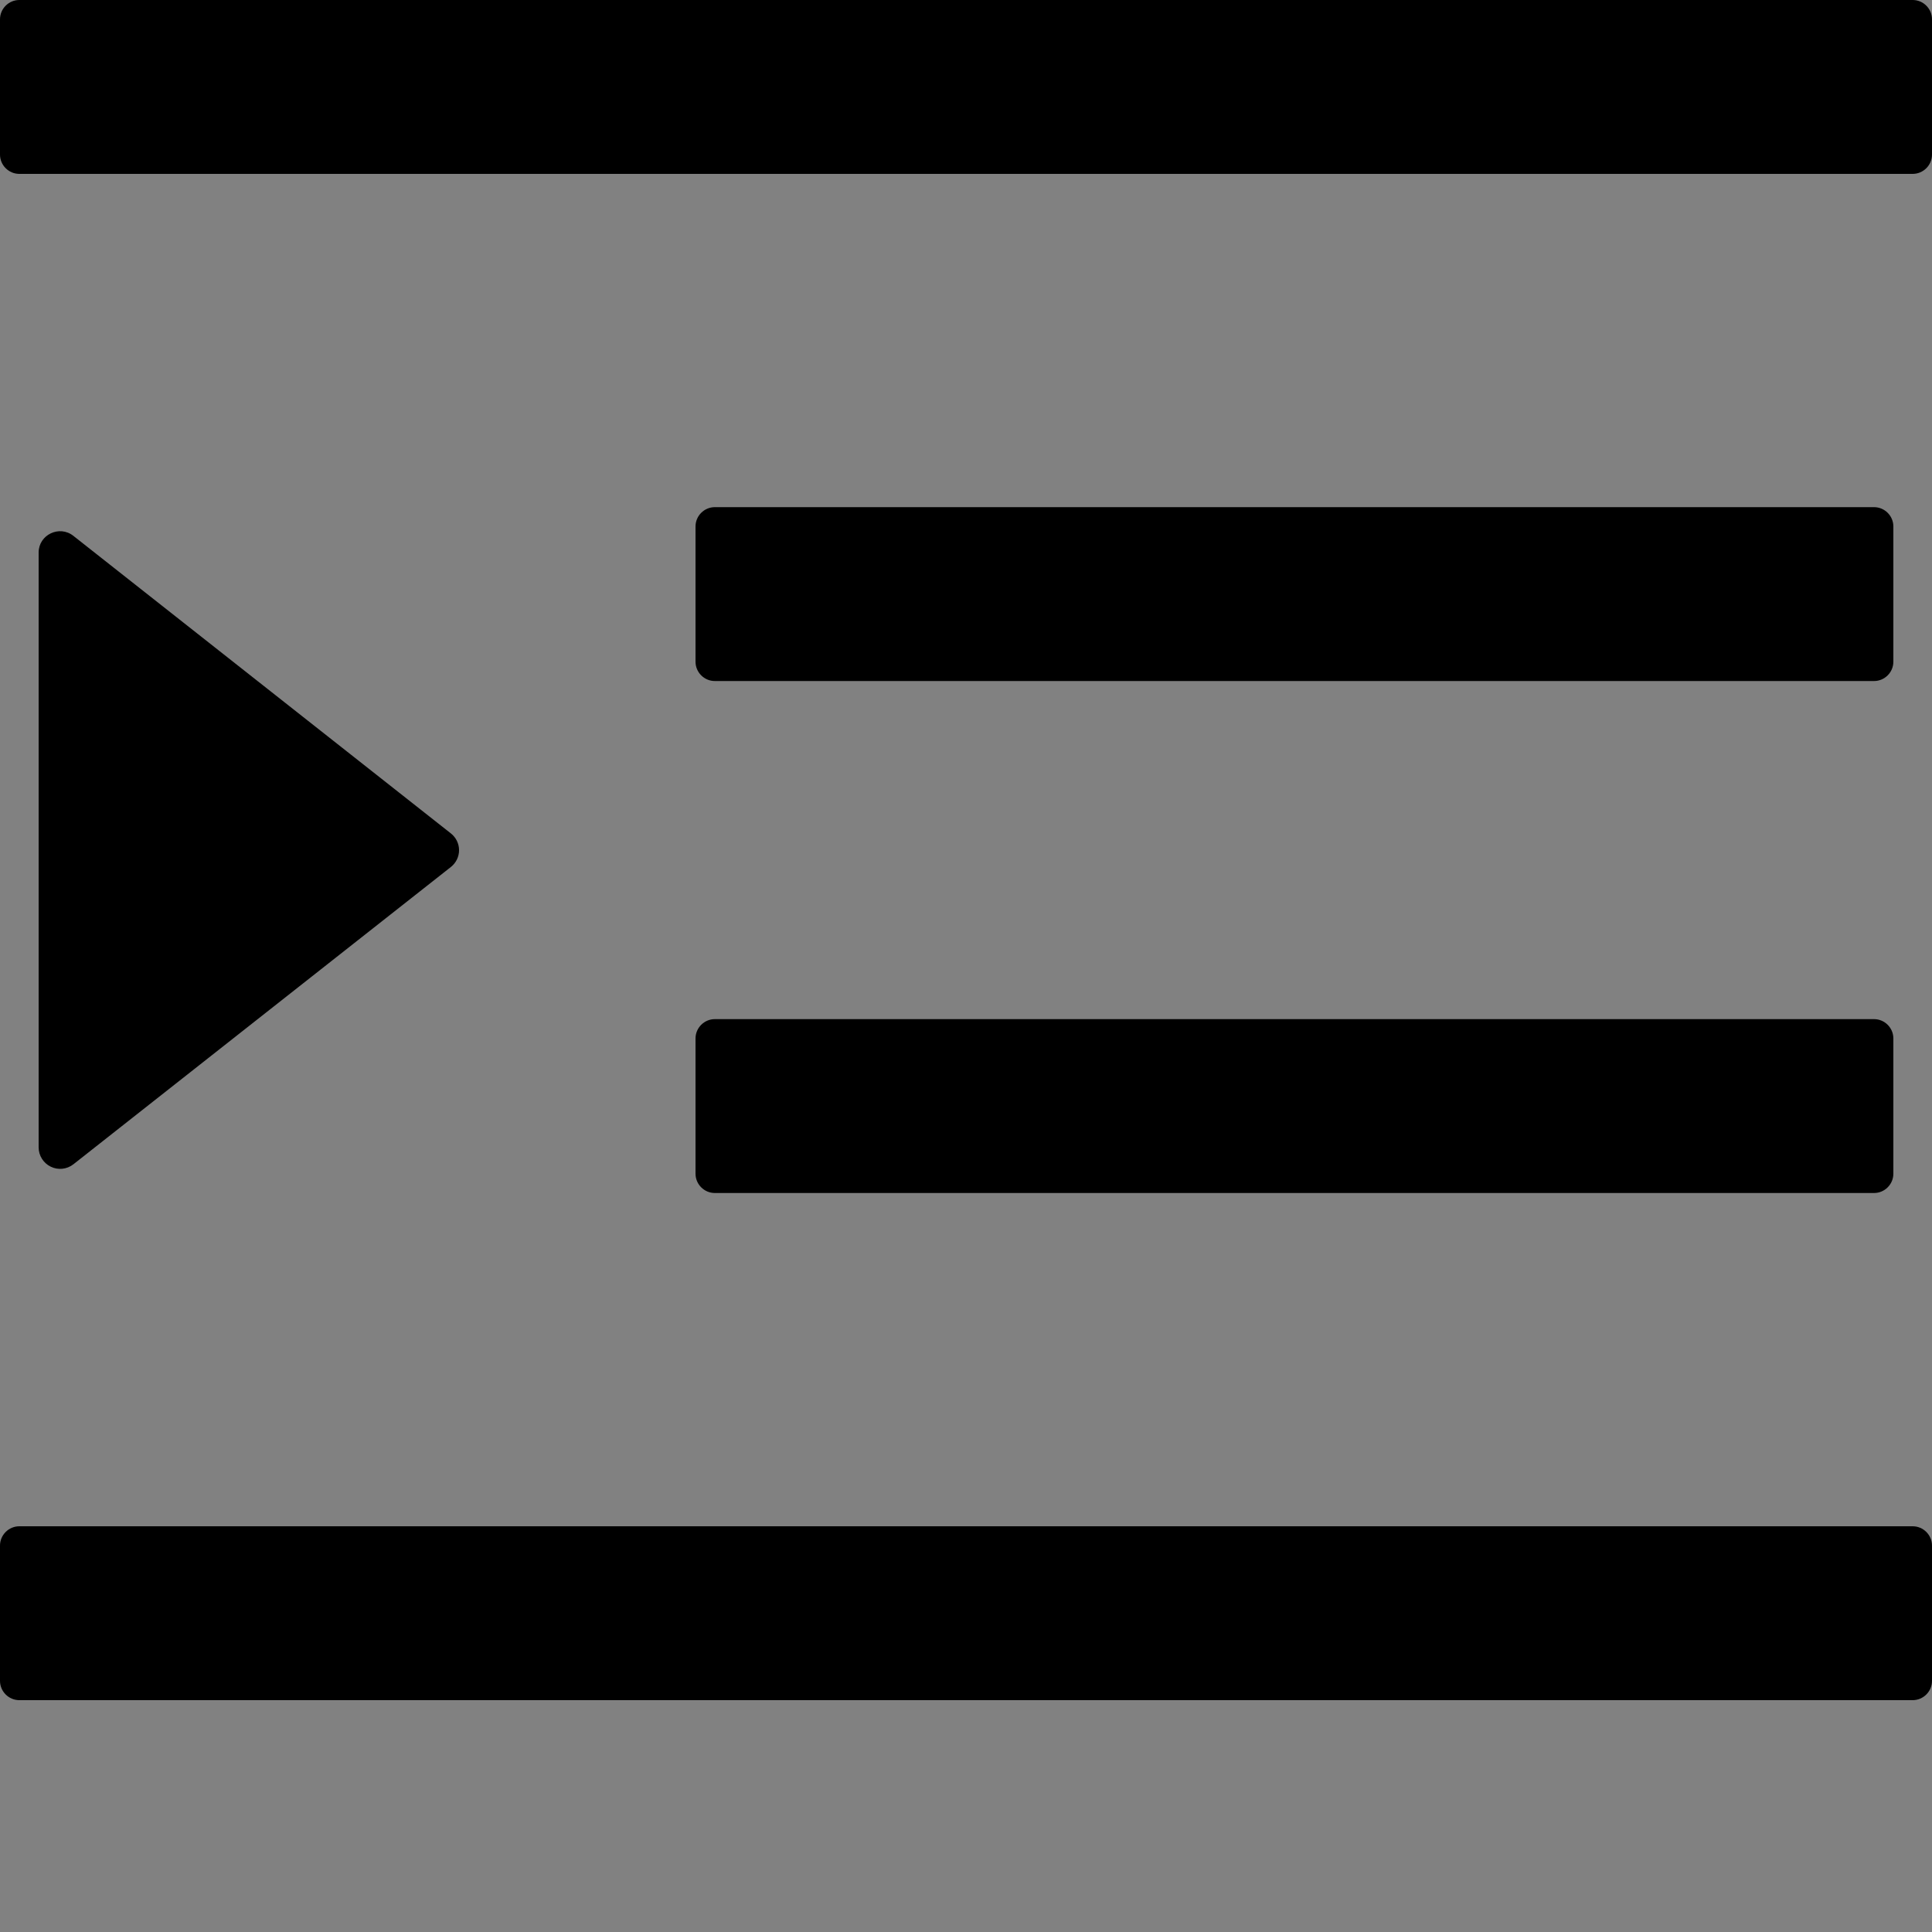 <?xml version="1.0" encoding="UTF-8"?>
<svg width="48" height="48" viewBox="0 0 48 48" fill="none" xmlns="http://www.w3.org/2000/svg">
  <rect x="0" y="0" width="48" height="48" fill="#808080" stroke="none"/>
  <rect width="48" height="48" fill="white" fill-opacity="0.01"/>
  <path fill="#000" d="M17.76,16.92 L46.56,16.92 C46.824,16.92 47.04,16.704 47.04,16.44 L47.04,13.08 C47.04,12.816 46.824,12.6 46.56,12.6 L17.76,12.6 C17.496,12.6 17.28,12.816 17.28,13.08 L17.28,16.44 C17.28,16.704 17.496,16.92 17.76,16.92 Z M17.28,29.16 C17.28,29.424 17.496,29.64 17.76,29.64 L46.56,29.64 C46.824,29.64 47.04,29.424 47.04,29.16 L47.04,25.8 C47.04,25.536 46.824,25.32 46.56,25.32 L17.76,25.32 C17.496,25.32 17.28,25.536 17.28,25.8 L17.28,29.16 Z M47.52,0 L0.48,0 C0.216,0 0,0.216 0,0.48 L0,3.84 C0,4.104 0.216,4.32 0.48,4.32 L47.52,4.32 C47.784,4.32 48,4.104 48,3.84 L48,0.48 C48,0.216 47.784,0 47.52,0 Z M47.52,37.92 L0.48,37.92 C0.216,37.92 0,38.136 0,38.4 L0,41.76 C0,42.024 0.216,42.24 0.48,42.24 L47.52,42.24 C47.784,42.24 48,42.024 48,41.76 L48,38.4 C48,38.136 47.784,37.92 47.52,37.92 Z M1.824,28.926 L11.202,21.54 C11.33,21.439 11.405,21.286 11.405,21.123 C11.405,20.96 11.33,20.807 11.202,20.706 L1.824,13.314 C1.476,13.038 0.96,13.284 0.96,13.728 L0.96,28.506 C0.96,28.71 1.077,28.897 1.261,28.986 C1.444,29.076 1.663,29.052 1.824,28.926 L1.824,28.926 Z"></path>
</svg>
